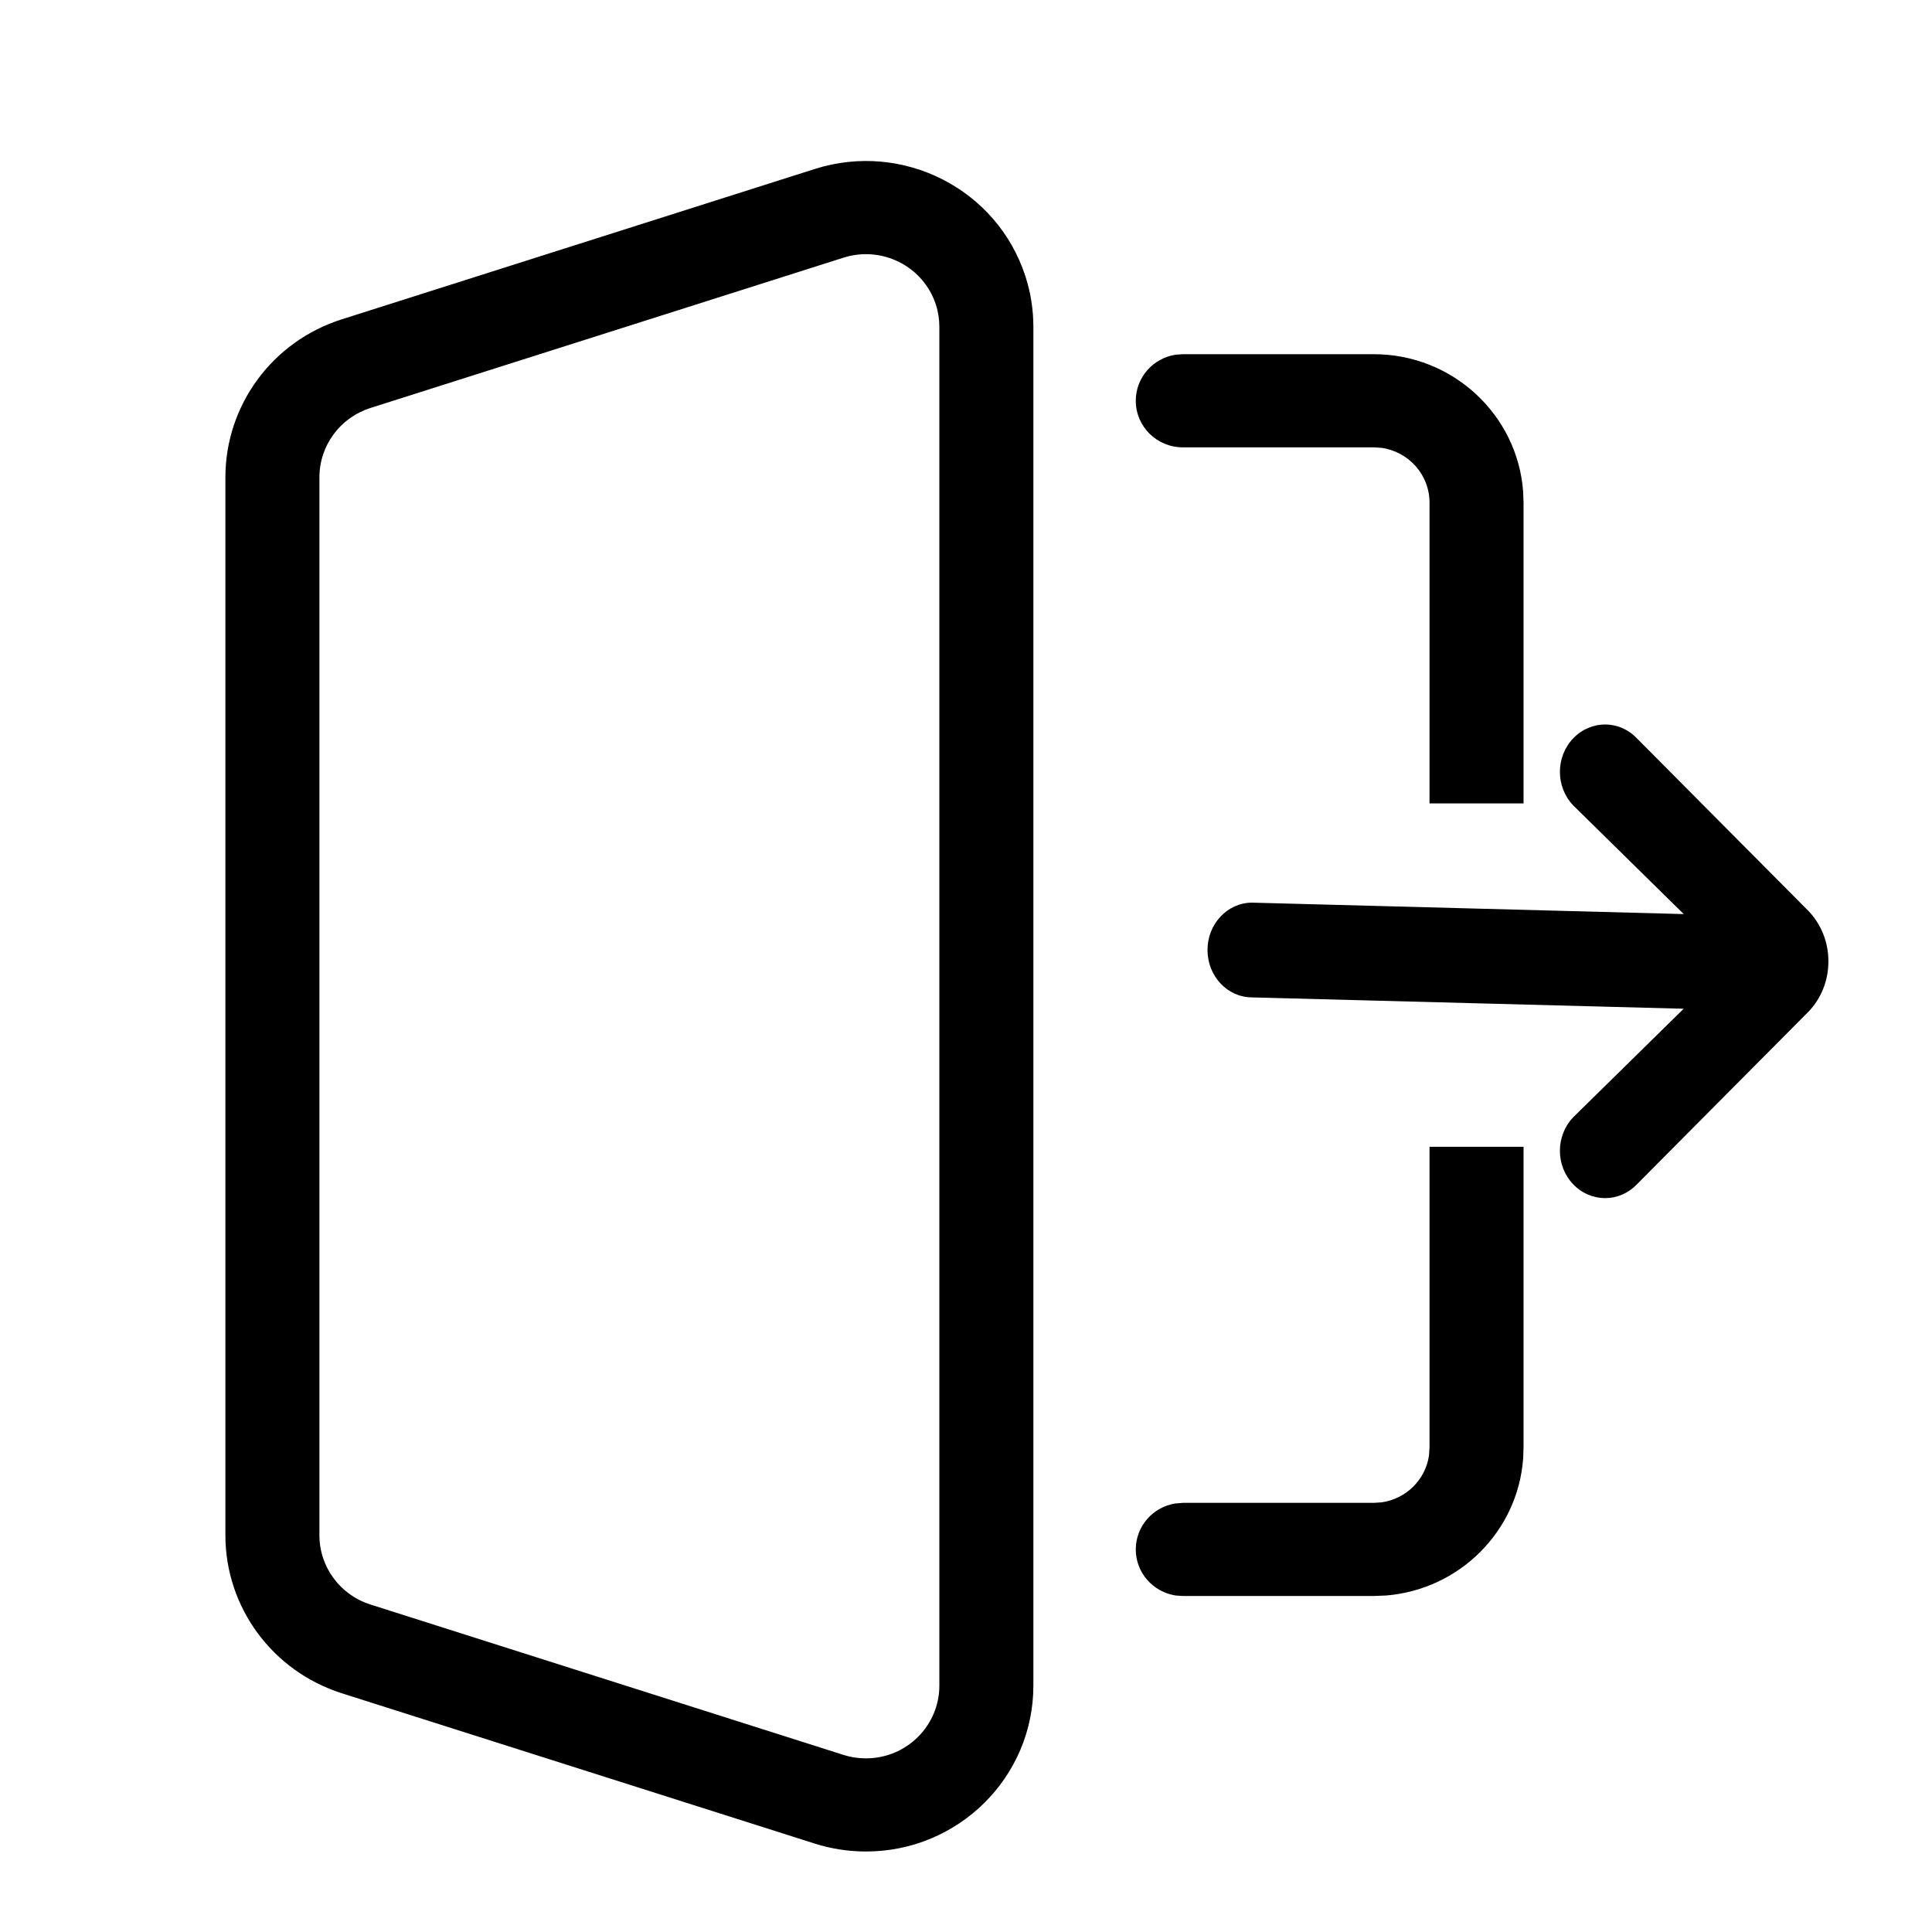 <svg xmlns="http://www.w3.org/2000/svg" width="24" height="24" viewBox="0 0 24 24">
  <path fill-rule="evenodd" d="M10.122,2.099 C11.216,1.751 12.387,2.348 12.738,3.432 C12.804,3.635 12.837,3.848 12.837,4.061 L12.837,4.061 L12.837,20.939 C12.837,22.077 11.906,23 10.757,23 C10.541,23 10.327,22.967 10.122,22.902 L10.122,22.902 L4.245,21.034 C3.384,20.76 2.8,19.967 2.8,19.072 L2.8,19.072 L2.8,5.929 C2.8,5.033 3.384,4.24 4.245,3.967 L4.245,3.967 Z M11.626,3.785 C11.472,3.31 10.958,3.048 10.478,3.201 L10.478,3.201 L4.602,5.068 C4.224,5.188 3.968,5.536 3.968,5.929 L3.968,5.929 L3.968,19.072 C3.968,19.465 4.224,19.812 4.602,19.932 L4.602,19.932 L10.478,21.8 C10.568,21.829 10.662,21.843 10.757,21.843 C11.261,21.843 11.669,21.438 11.669,20.939 L11.669,20.939 L11.669,4.061 C11.669,3.968 11.655,3.874 11.626,3.785 Z M18.926,14.246 L18.926,17.982 L18.921,18.12 C18.854,19.024 18.129,19.746 17.218,19.82 L17.065,19.826 L14.693,19.826 L14.606,19.82 C14.325,19.778 14.109,19.538 14.109,19.248 C14.109,18.96 14.321,18.722 14.598,18.677 L14.693,18.669 L17.065,18.669 L17.159,18.663 C17.464,18.622 17.705,18.385 17.751,18.085 L17.758,17.982 L17.758,14.246 L18.926,14.246 Z M20.335,9.173 L22.467,11.318 C22.626,11.485 22.713,11.706 22.713,11.942 C22.713,12.178 22.626,12.4 22.467,12.566 L20.335,14.711 C20.117,14.941 19.762,14.941 19.542,14.711 C19.323,14.482 19.323,14.11 19.542,13.88 L20.915,12.531 L15.554,12.39 C15.248,12.39 15,12.126 15,11.801 C15,11.477 15.248,11.213 15.554,11.213 L20.916,11.355 L19.542,10.004 C19.323,9.774 19.323,9.403 19.542,9.173 C19.762,8.942 20.117,8.942 20.335,9.173 Z M17.065,4.4 C18.046,4.4 18.85,5.152 18.921,6.106 L18.926,6.244 L18.926,9.98 L17.758,9.98 L17.758,6.244 C17.758,5.896 17.497,5.609 17.159,5.563 L17.065,5.557 L14.693,5.557 C14.37,5.557 14.109,5.298 14.109,4.978 C14.109,4.688 14.325,4.448 14.606,4.406 L14.693,4.4 L17.065,4.4 Z"/>
</svg>

